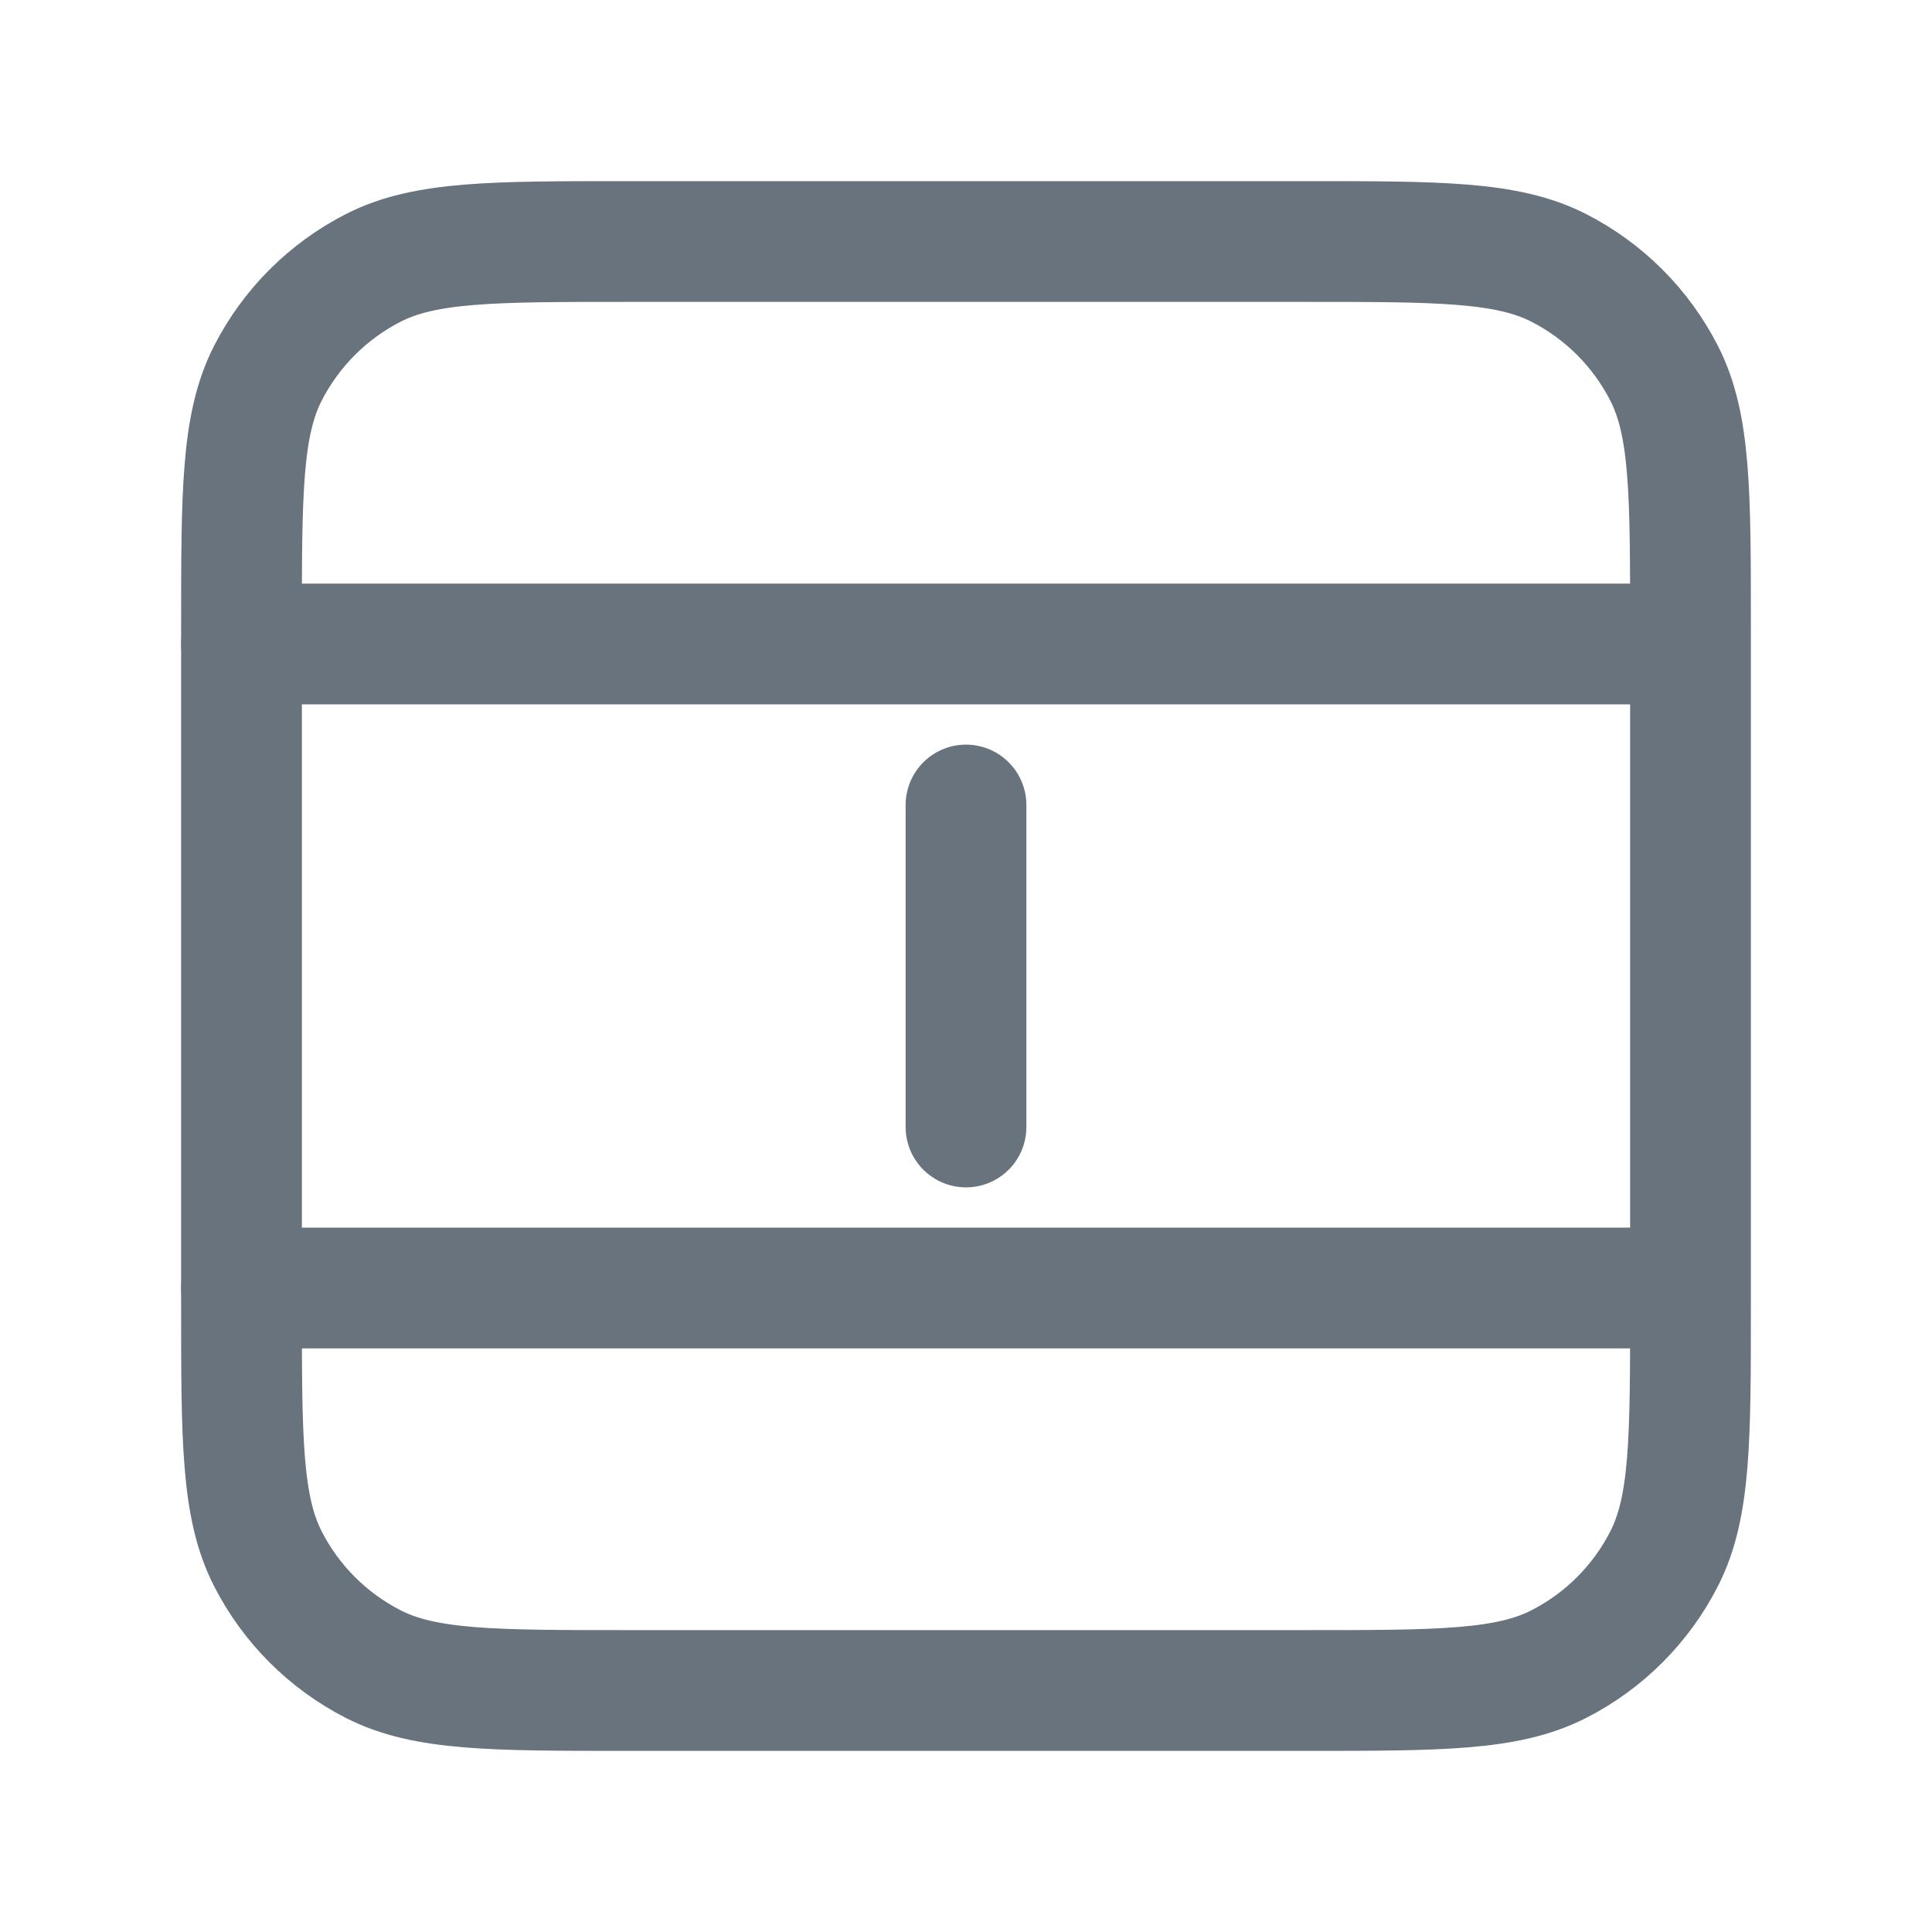 <svg width="24" height="24" viewBox="0 0 24 24" fill="none" xmlns="http://www.w3.org/2000/svg">
<path d="M16.2 21H7.8C6.12 21 5.28 21 4.638 20.673C4.074 20.385 3.615 19.927 3.327 19.362C3 18.72 3 17.88 3 16.2V7.8C3 6.12 3 5.28 3.327 4.638C3.615 4.074 4.074 3.615 4.638 3.327C5.28 3 6.12 3 7.8 3H16.2C17.88 3 18.72 3 19.362 3.327C19.927 3.615 20.385 4.074 20.673 4.638C21 5.28 21 6.12 21 7.8V16.2C21 17.88 21 18.72 20.673 19.362C20.385 19.927 19.927 20.385 19.362 20.673C18.72 21 17.88 21 16.2 21Z" stroke="#68737D" stroke-width="1.5" stroke-linecap="round" stroke-linejoin="round"/>
<path d="M3 8H20.5" stroke="#68737D" stroke-width="1.5" stroke-linecap="round"/>
<path d="M3 16H20.5" stroke="#68737D" stroke-width="1.5" stroke-linecap="round"/>
<path d="M12 14L12 10" stroke="#68737D" stroke-width="1.5" stroke-linecap="round"/>
</svg>
